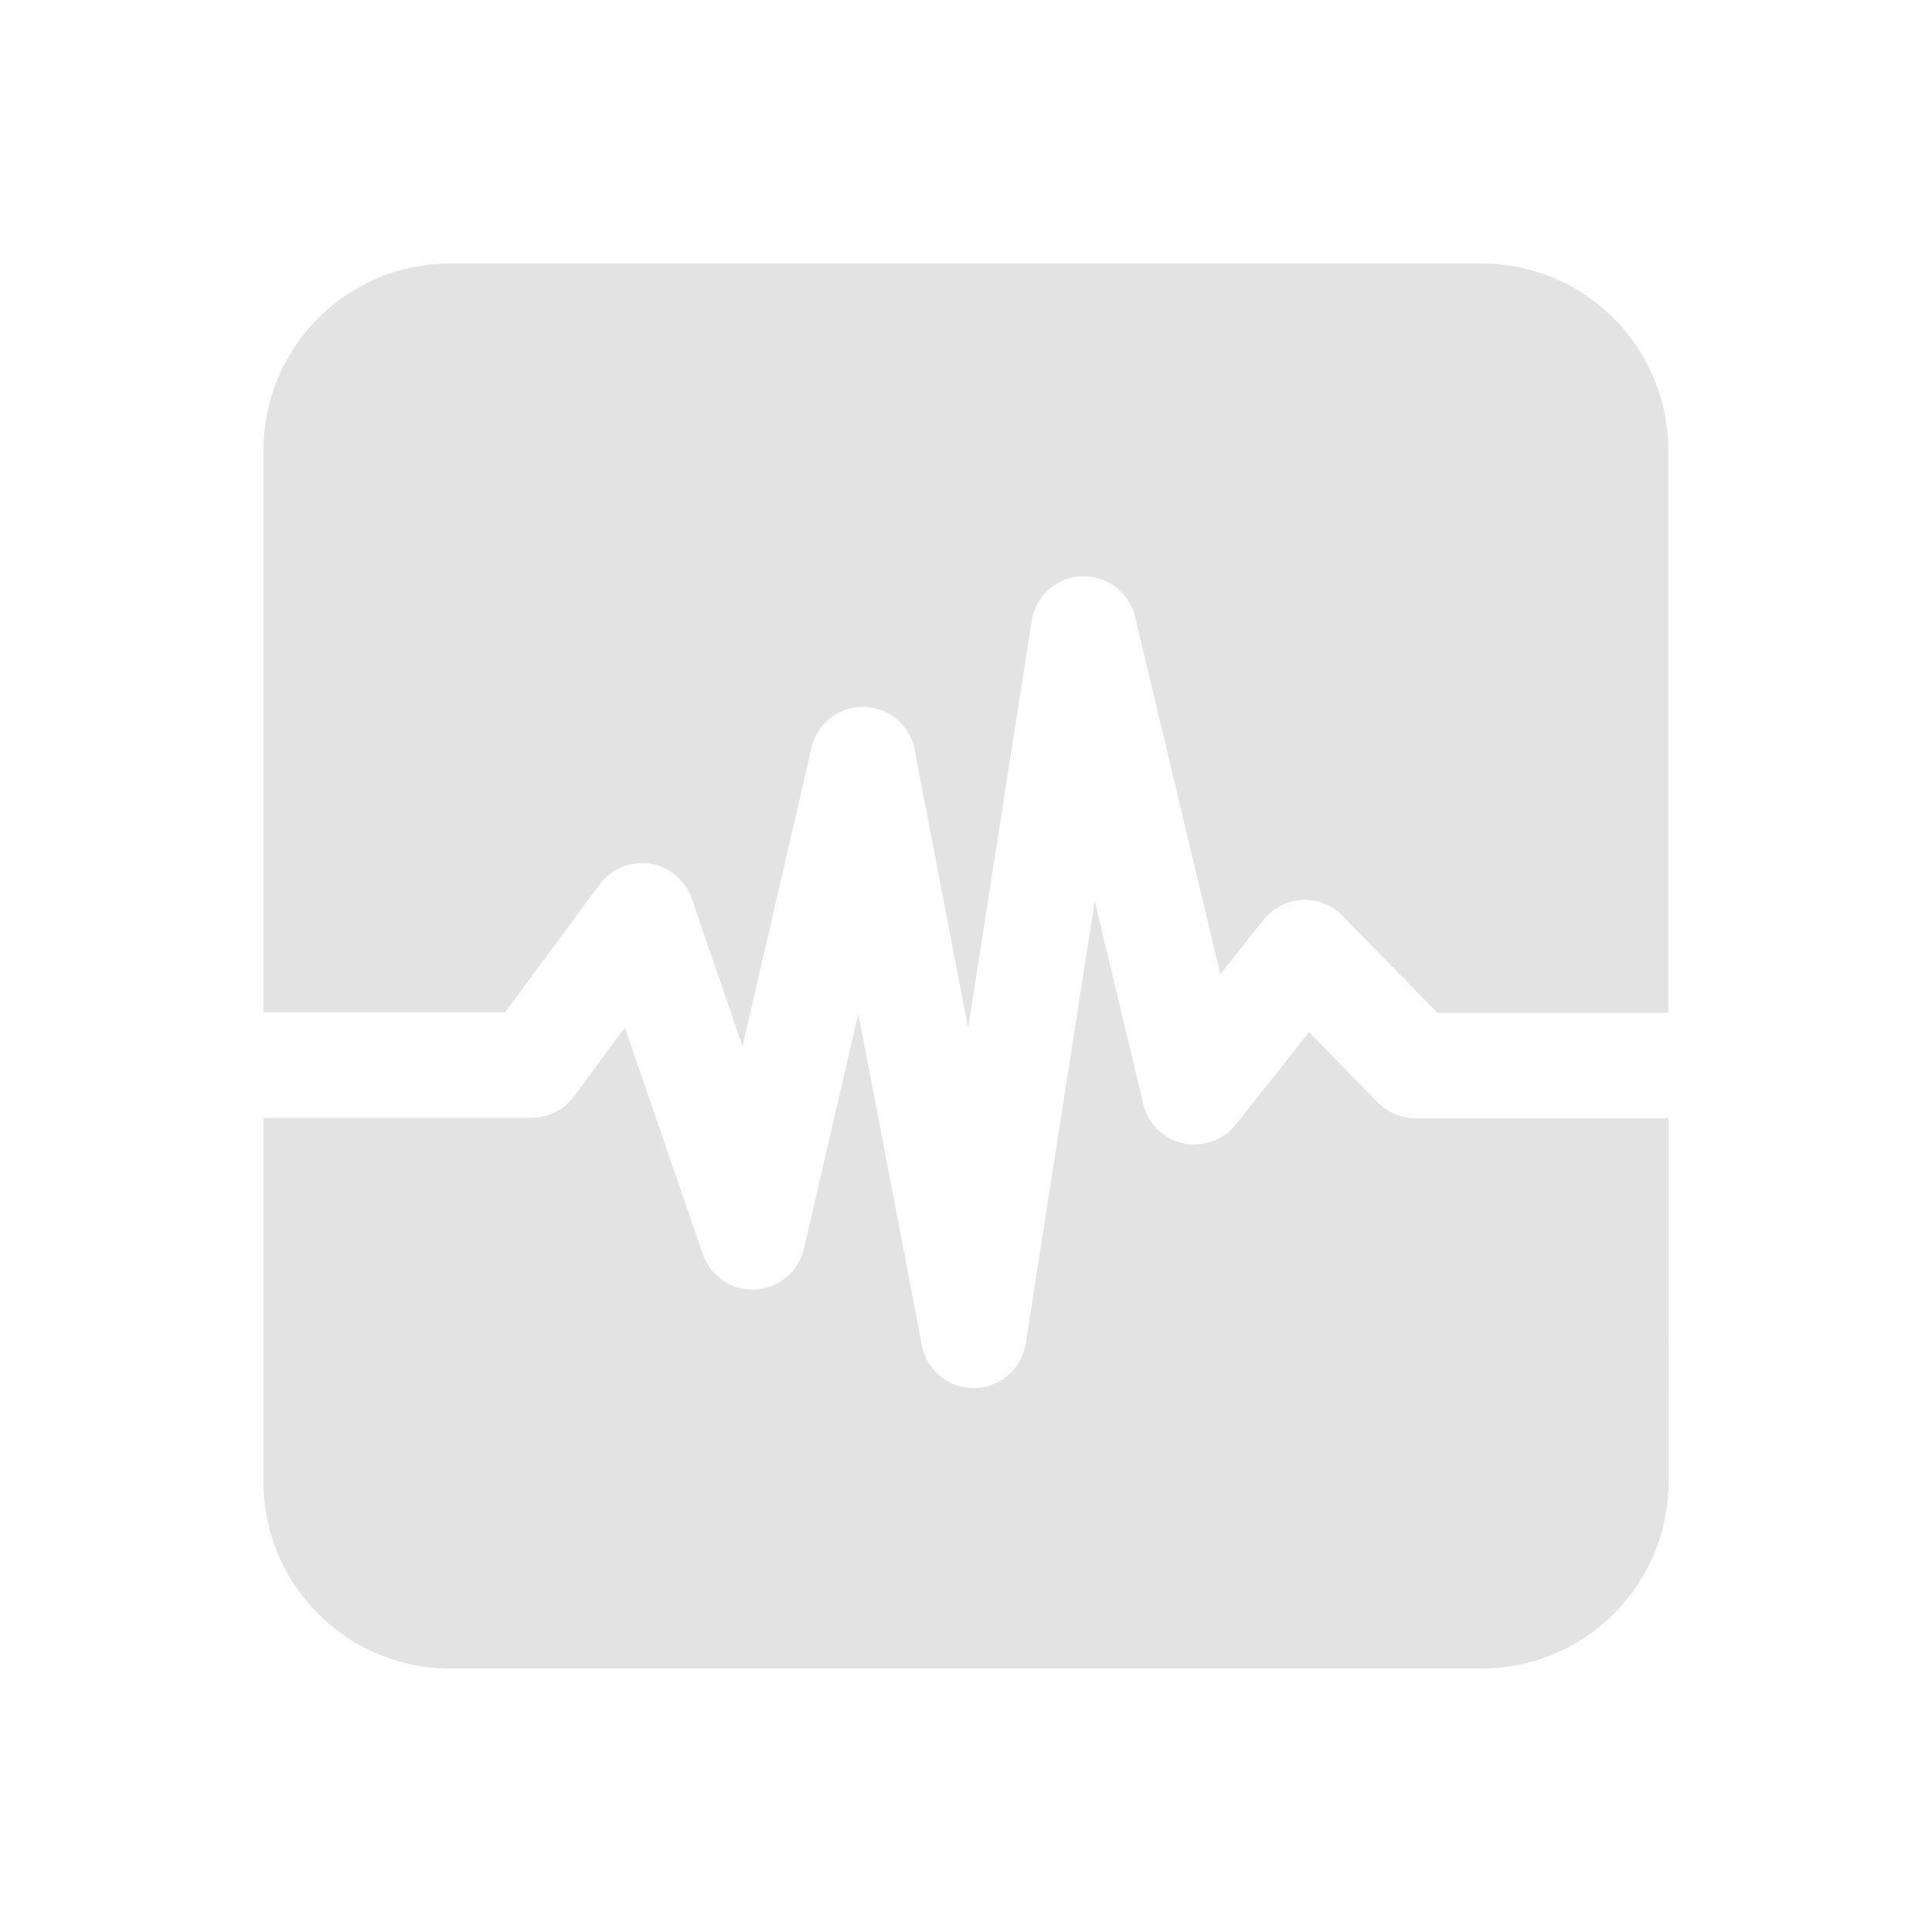 <?xml version="1.0" encoding="UTF-8" standalone="no"?>
<!-- Created with Inkscape (http://www.inkscape.org/) -->

<svg
   xmlns:dc="http://purl.org/dc/elements/1.1/"
   xmlns:cc="http://creativecommons.org/ns#"
   xmlns:rdf="http://www.w3.org/1999/02/22-rdf-syntax-ns#"
   xmlns:svg="http://www.w3.org/2000/svg"
   xmlns="http://www.w3.org/2000/svg"
   xmlns:sodipodi="http://sodipodi.sourceforge.net/DTD/sodipodi-0.dtd"
   xmlns:inkscape="http://www.inkscape.org/namespaces/inkscape"
   width="22"
   height="22"
   viewBox="0 0 22 22"
   version="1.1"
   id="main"
   inkscape:version="0.92+devel (42c84a5464, 2017-09-20, custom)"
   sodipodi:docname="earthquake.svg">
  <defs
     id="ol-defs" />
  <sodipodi:namedview
     id="base"
     pagecolor="#002466"
     bordercolor="#ffffff"
     borderopacity="0.30"
     inkscape:pageopacity="1"
     inkscape:pageshadow="2"
     inkscape:zoom="13.140625"
     inkscape:document-units="px"
     inkscape:current-layer="main"
     inkscape:document-rotation="0"
     showgrid="false"
     inkscape:showpageshadow="false"
     borderlayer="true"
     inkscape:window-width="1920"
     inkscape:window-height="1017"
     inkscape:window-x="0"
     inkscape:window-y="34"
     inkscape:window-maximized="1"
     units="px"
     inkscape:cx="6.5947884"
     inkscape:cy="8.0269054" />
  <g
     id="g839"
     inkscape:label="#earthquake"
     style="stroke:none">
    <path
       style="fill:none;stroke:none;stroke-width:1"
       d="M 0,0 H 22 V 22 H 0 Z"
       id="boundary"
       inkscape:label="#boundary"
       inkscape:connector-curvature="0" />
    <path
       inkscape:connector-curvature="0"
       style="opacity:0.6;fill:#d0d0d0;stroke:none;stroke-width:1"
       d="m 5.133,3 c -1.182,0 -2.133,0.951 -2.133,2.133 v 6.396 h 2.75 l 1.078,-1.458 a 0.6,0.6 0 0 1 1.049,0.161 l 0.578,1.68 0.786,-3.398 a 0.6,0.6 0 0 1 1.174,0.023 l 0.609,3.169 0.724,-4.638 a 0.6,0.6 0 0 1 0.555,-0.505 0.6,0.6 0 0 1 0.622,0.458 l 0.971,4.073 0.492,-0.62 a 0.6,0.6 0 0 1 0.898,-0.047 l 1.083,1.107 h 2.628 V 5.133 c 0,-1.182 -0.951,-2.133 -2.133,-2.133 z m 7.333,7.26 -0.786,5.039 a 0.6,0.6 0 0 1 -1.182,0.021 l -0.724,-3.776 -0.62,2.677 a 0.6,0.6 0 0 1 -1.151,0.06 L 7.115,11.701 6.536,12.484 A 0.6,0.6 0 0 1 6.052,12.729 H 3 v 4.138 C 3,18.049 3.951,19 5.133,19 h 11.734 c 1.182,0 2.133,-0.951 2.133,-2.133 V 12.734 H 16.12 A 0.6,0.6 0 0 1 15.69,12.555 L 14.906,11.753 14.073,12.805 A 0.6,0.6 0 0 1 13.018,12.57 Z"
       id="rect811"
       inkscape:label="#" />
  </g>
</svg>
